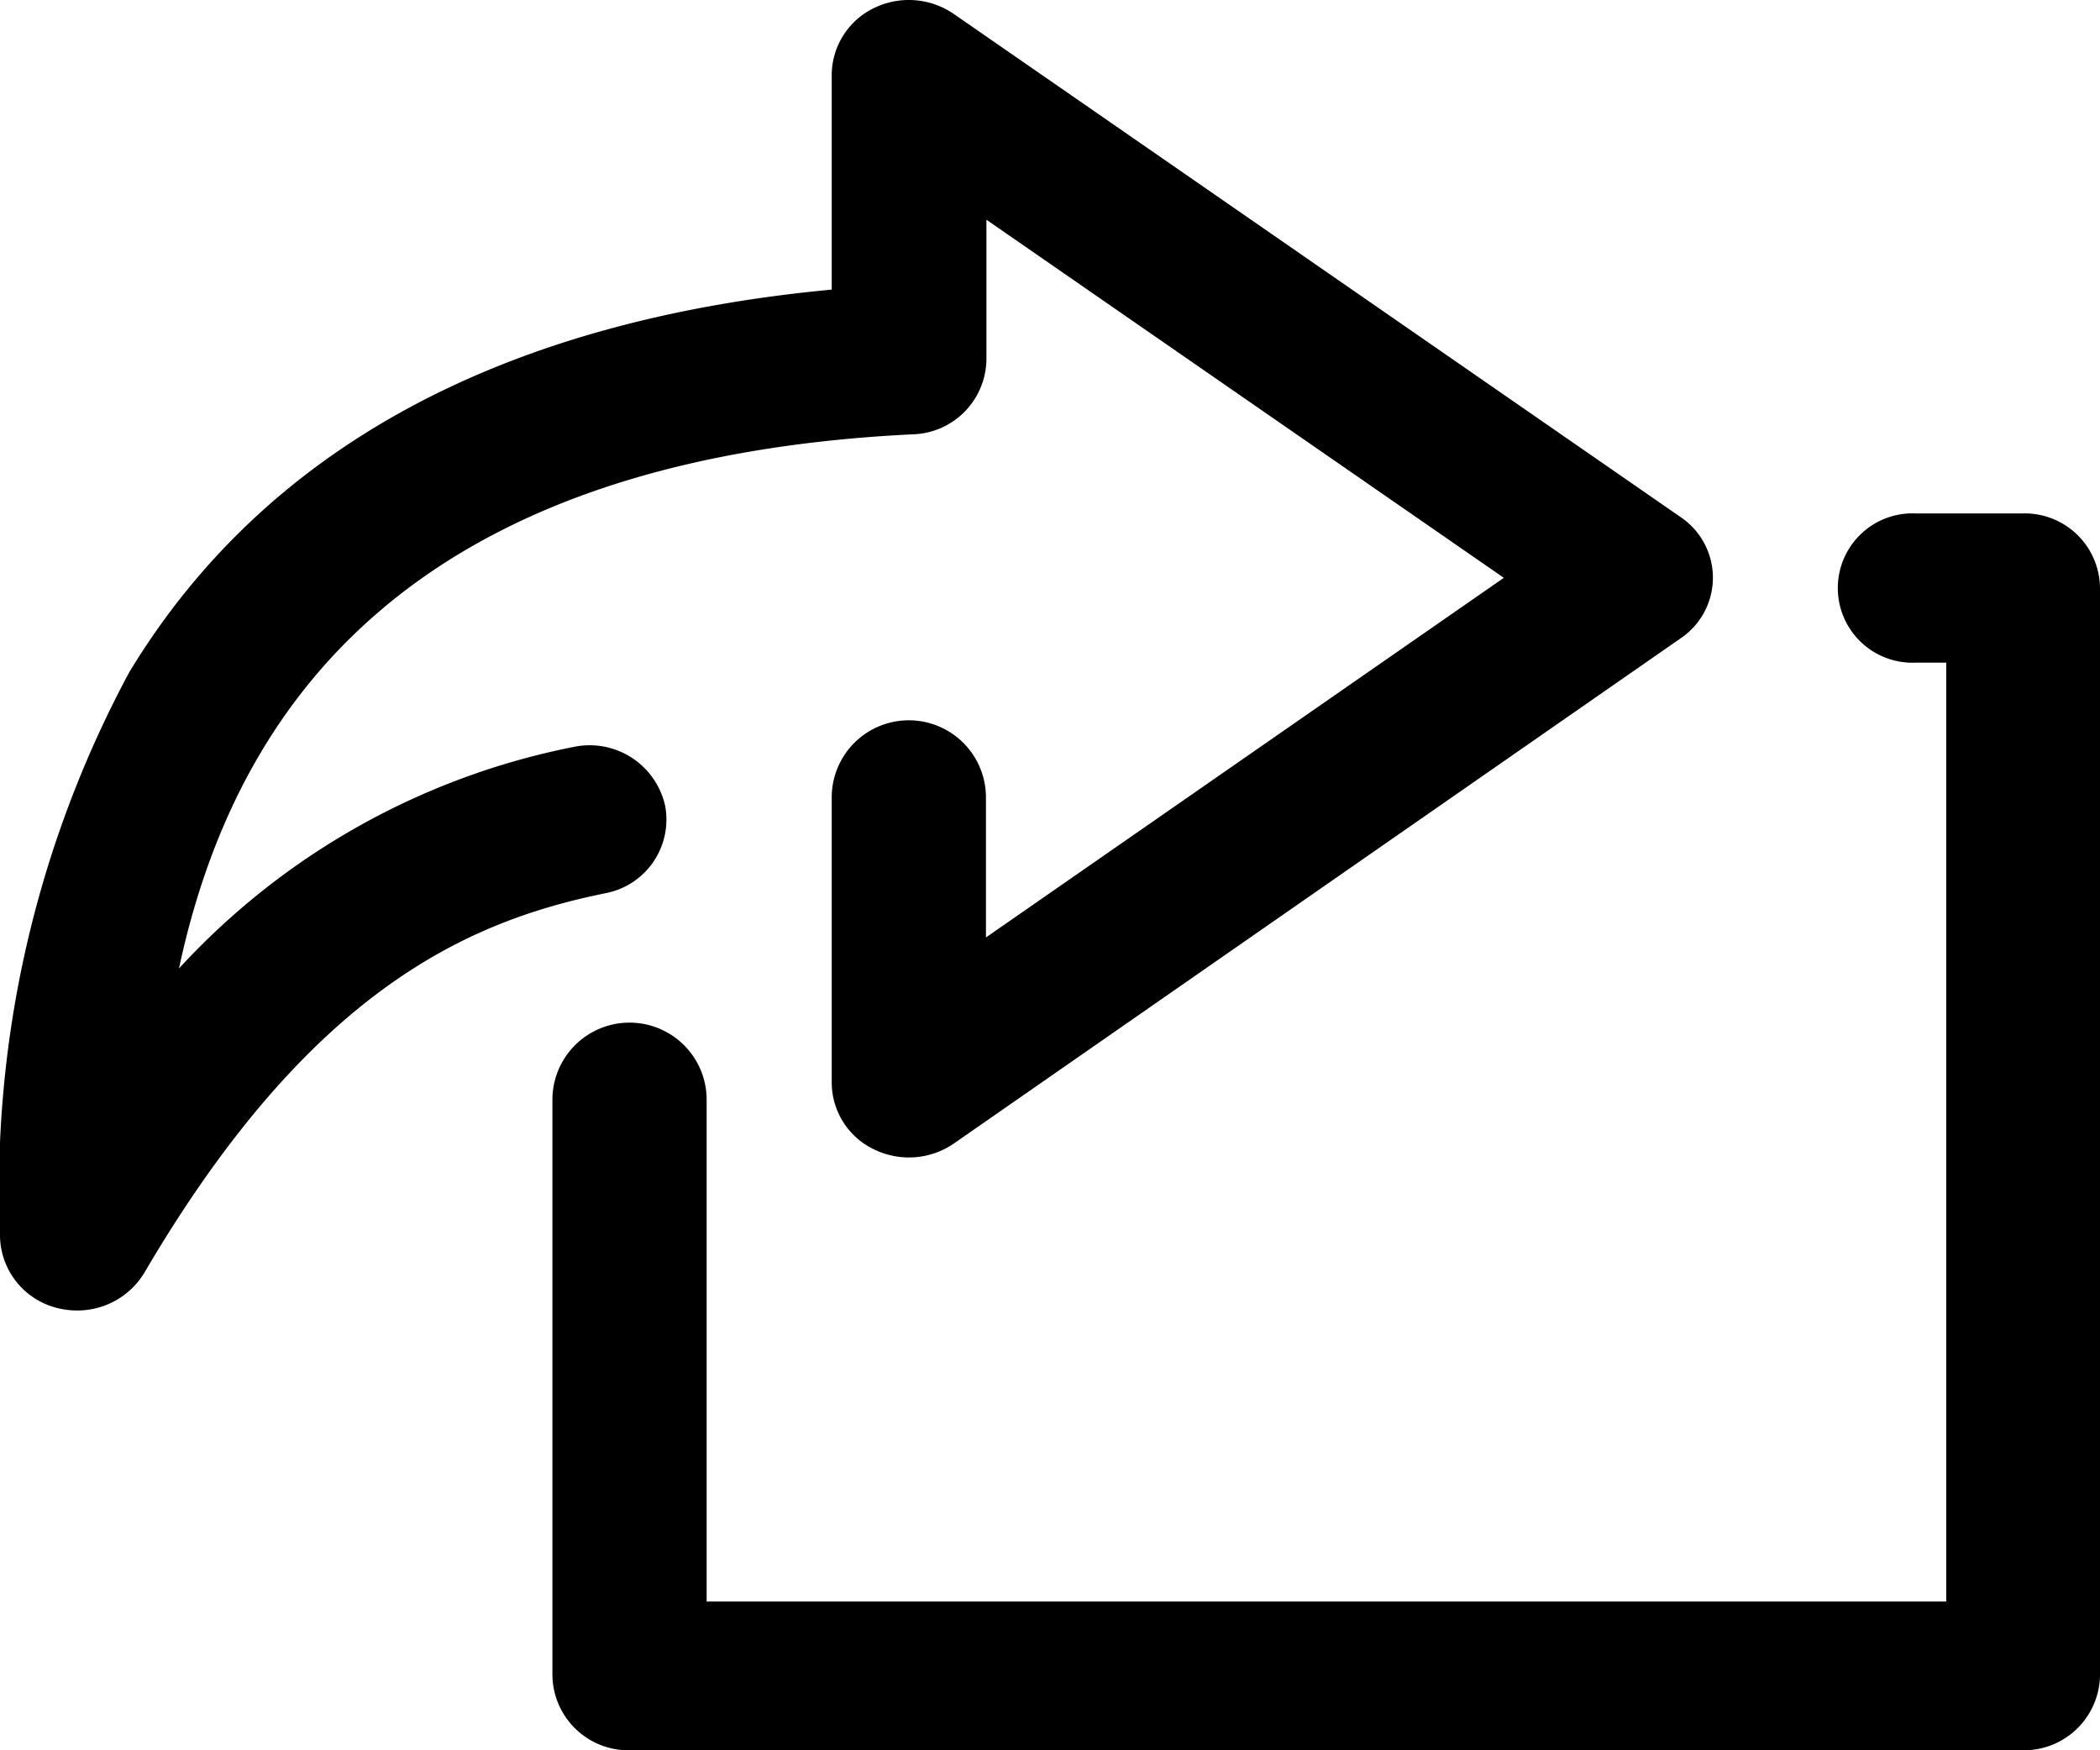<svg xmlns="http://www.w3.org/2000/svg" width="18" height="15" viewBox="0 0 18 15"><defs><style>.cls-1{fill-rule:evenodd}</style></defs><path id="Shape_1_copy_5" data-name="Shape 1 copy 5" class="cls-1" d="M14.406 4.432L8.176.12a.681.681 0 0 0-.687-.05.641.641 0 0 0-.36.568v1.844c-2.841.267-4.864 1.368-6.021 3.279A9.351 9.351 0 0 0 0 10.592a.646.646 0 0 0 .492.618.678.678 0 0 0 .169.021.671.671 0 0 0 .576-.323c1.435-2.447 2.8-3.019 3.957-3.254A.642.642 0 0 0 5.7 6.9a.663.663 0 0 0-.777-.5 6.236 6.236 0 0 0-3.389 1.9C2.012 6.066 3.5 3.931 7.827 3.722a.65.65 0 0 0 .628-.639v-1.2l4.435 3.069-4.439 3.082v-1.2a.661.661 0 0 0-1.322 0v2.447a.636.636 0 0 0 .36.568.681.681 0 0 0 .687-.049l6.23-4.33a.626.626 0 0 0 0-1.038zm2.937-.032h-.925a.64.64 0 1 0 0 1.279h.264v8.046H6.057v-4.3a.661.661 0 0 0-1.322 0v4.935A.652.652 0 0 0 5.4 15h11.939a.652.652 0 0 0 .661-.64V5.04a.645.645 0 0 0-.657-.64z"/></svg>